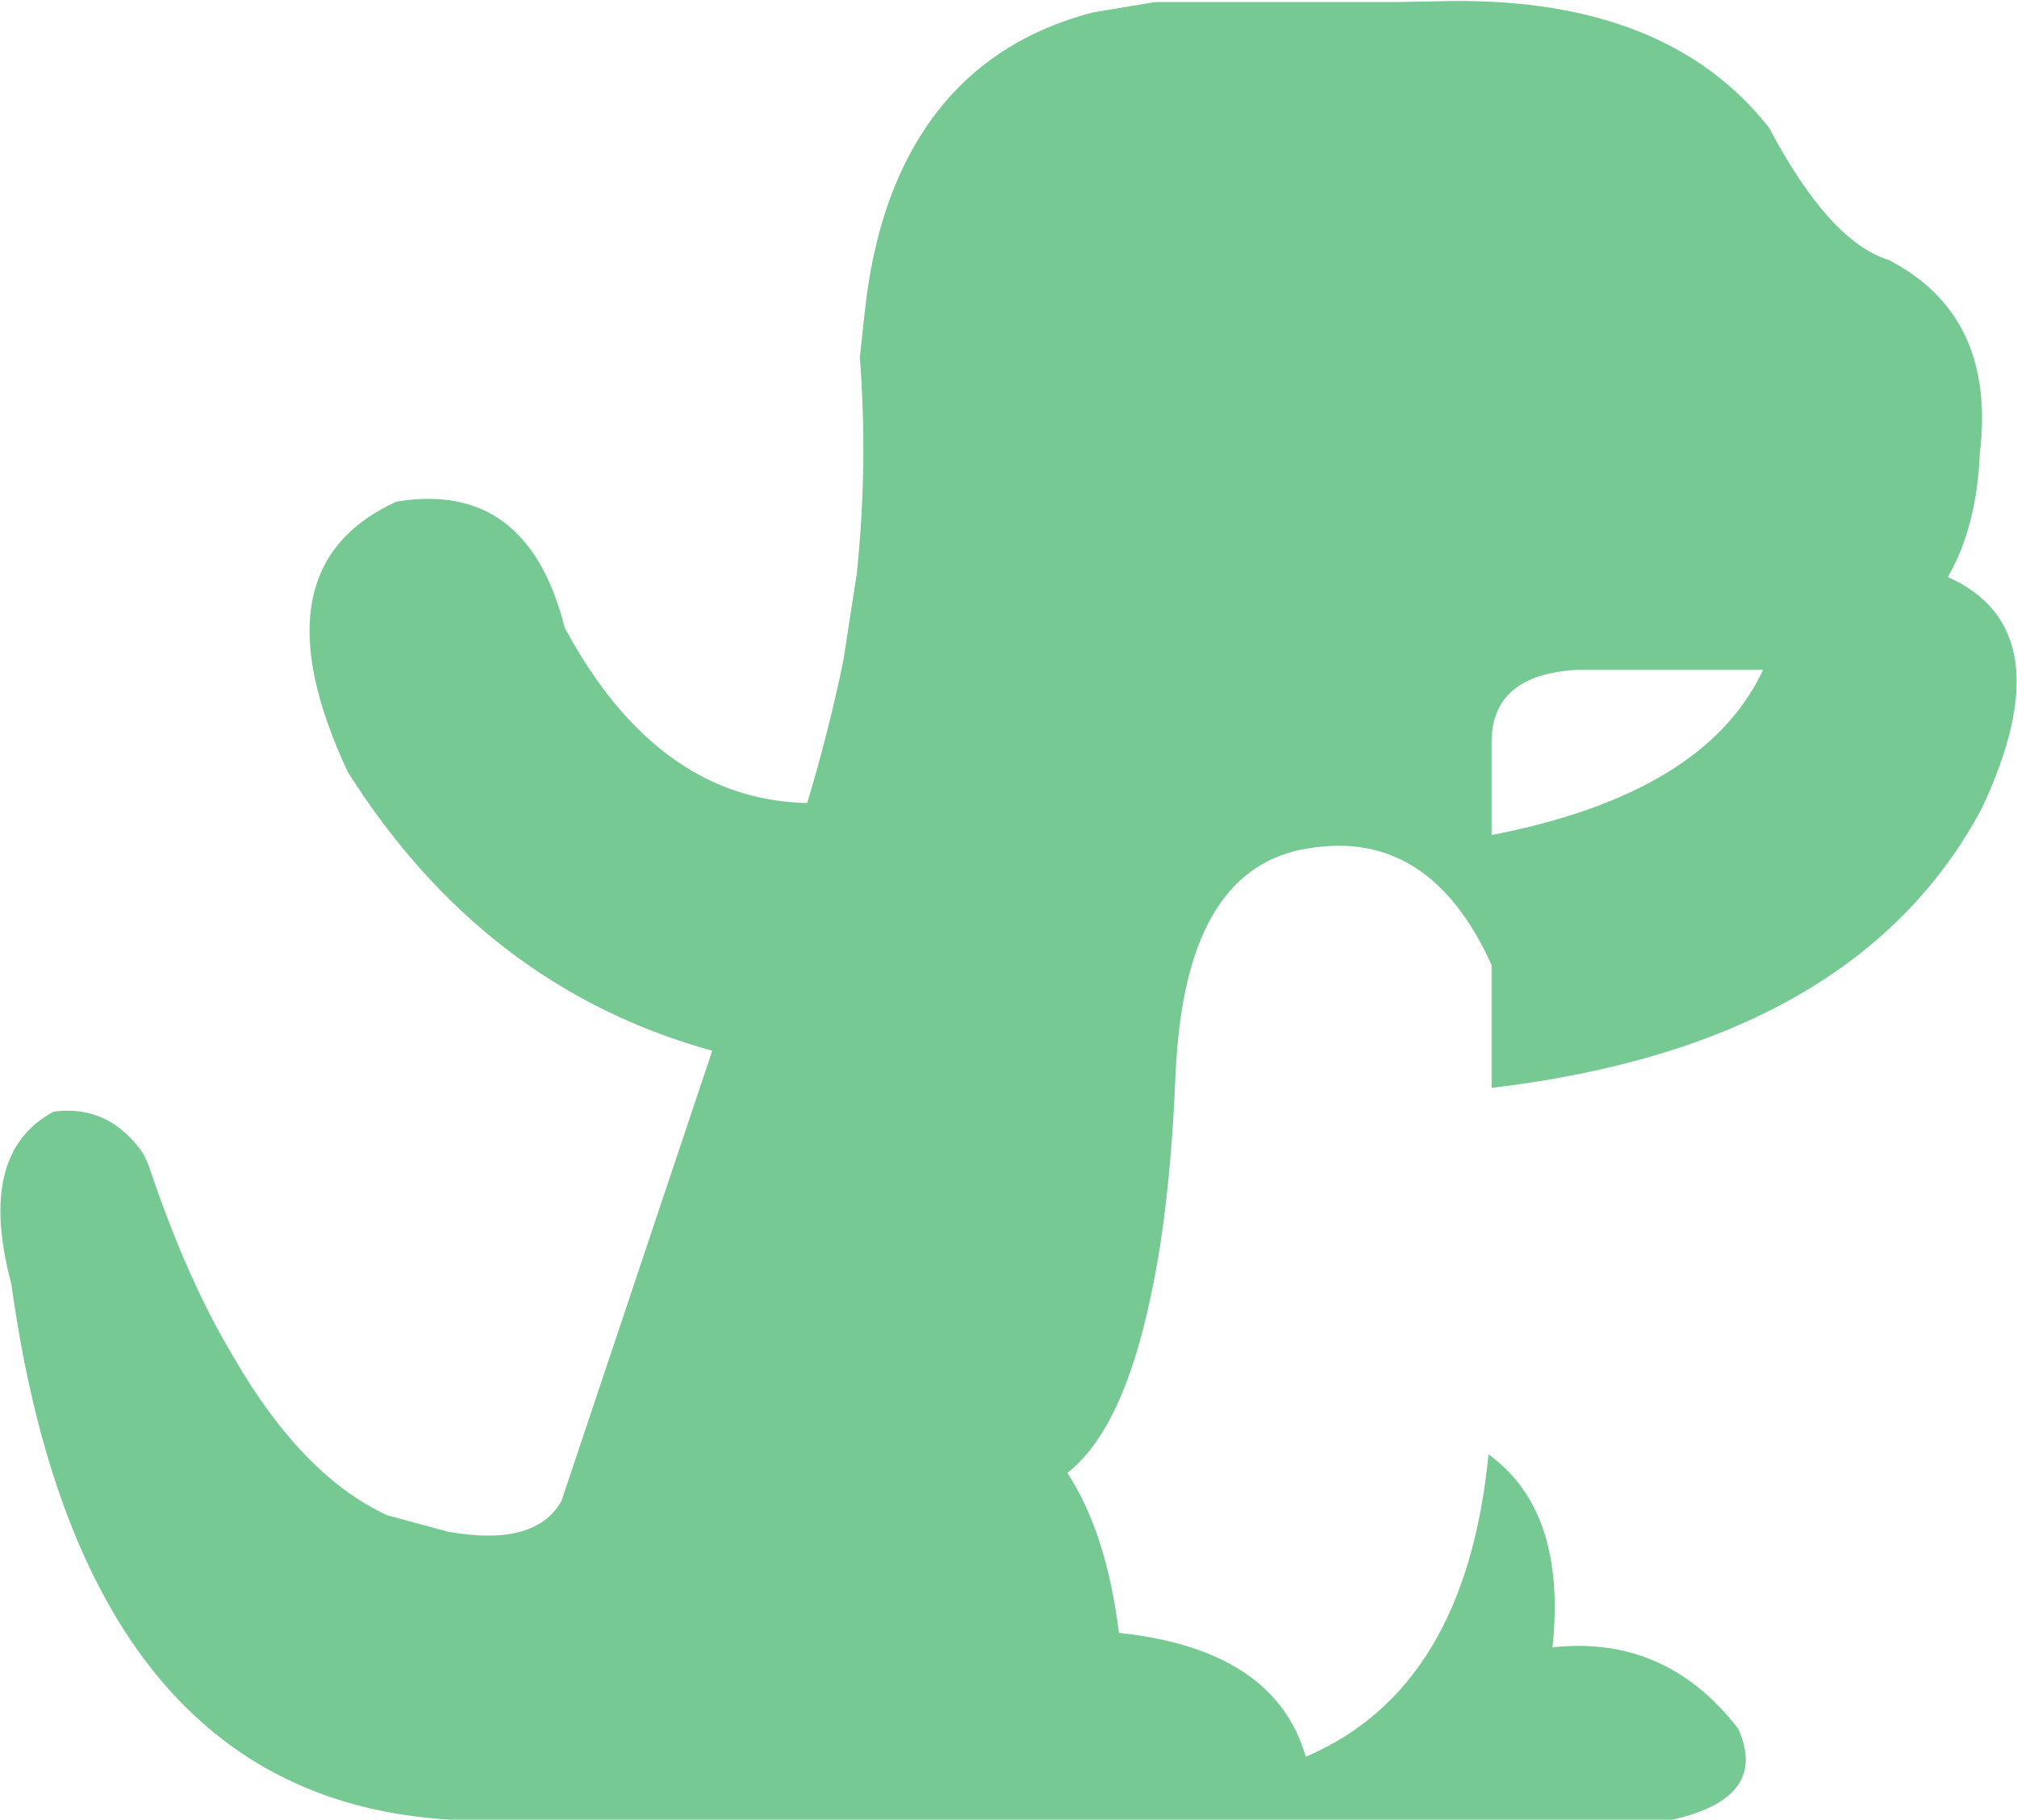 <?xml version="1.0" encoding="UTF-8" standalone="no"?>
<svg xmlns:xlink="http://www.w3.org/1999/xlink" height="88.15px" width="97.7px" xmlns="http://www.w3.org/2000/svg">
  <g transform="matrix(1.0, 0.0, 0.0, 1.0, 48.85, 44.1)">
    <path d="M7.1 -44.0 L18.75 -44.0 21.5 -44.05 Q31.95 -44.15 36.85 -37.9 39.75 -32.4 42.65 -31.5 47.85 -28.8 47.05 -22.15 46.9 -18.55 45.5 -16.15 51.2 -13.6 47.15 -4.95 41.05 6.5 23.4 8.6 L23.4 2.65 Q20.4 -4.0 14.5 -3.0 8.8 -2.1 8.15 7.0 L8.1 7.7 Q7.85 14.25 6.9 18.65 5.55 25.15 2.85 27.25 4.75 30.15 5.35 35.0 12.9 35.8 14.4 41.0 22.15 37.7 23.25 26.35 27.05 29.1 26.35 35.7 31.85 35.1 35.35 39.65 36.85 43.0 32.15 44.05 L-27.0 44.05 Q-44.85 43.05 -48.3 18.1 -50.0 11.75 -46.25 9.75 -43.55 9.4 -41.9 11.8 L-41.65 12.35 Q-39.8 17.9 -37.5 21.7 -34.2 27.4 -30.1 29.3 L-27.15 30.1 Q-22.9 30.85 -21.65 28.6 L-14.35 6.8 Q-25.4 3.75 -32.0 -6.7 -36.65 -16.6 -29.65 -19.8 -23.3 -20.85 -21.5 -13.7 -20.05 -11.0 -18.3 -9.15 -14.65 -5.3 -9.75 -5.2 -8.7 -8.7 -8.0 -12.1 L-7.35 -16.3 Q-6.8 -21.55 -7.2 -26.8 L-6.95 -29.1 Q-6.5 -33.15 -5.05 -36.1 -2.25 -41.85 4.1 -43.5 L7.1 -44.0 M27.5 -11.65 Q23.4 -11.4 23.4 -8.15 L23.4 -3.65 Q33.75 -5.65 36.55 -11.65 L27.5 -11.65" fill="#76c993" fill-rule="evenodd" stroke="none"/>
  </g>
</svg>
